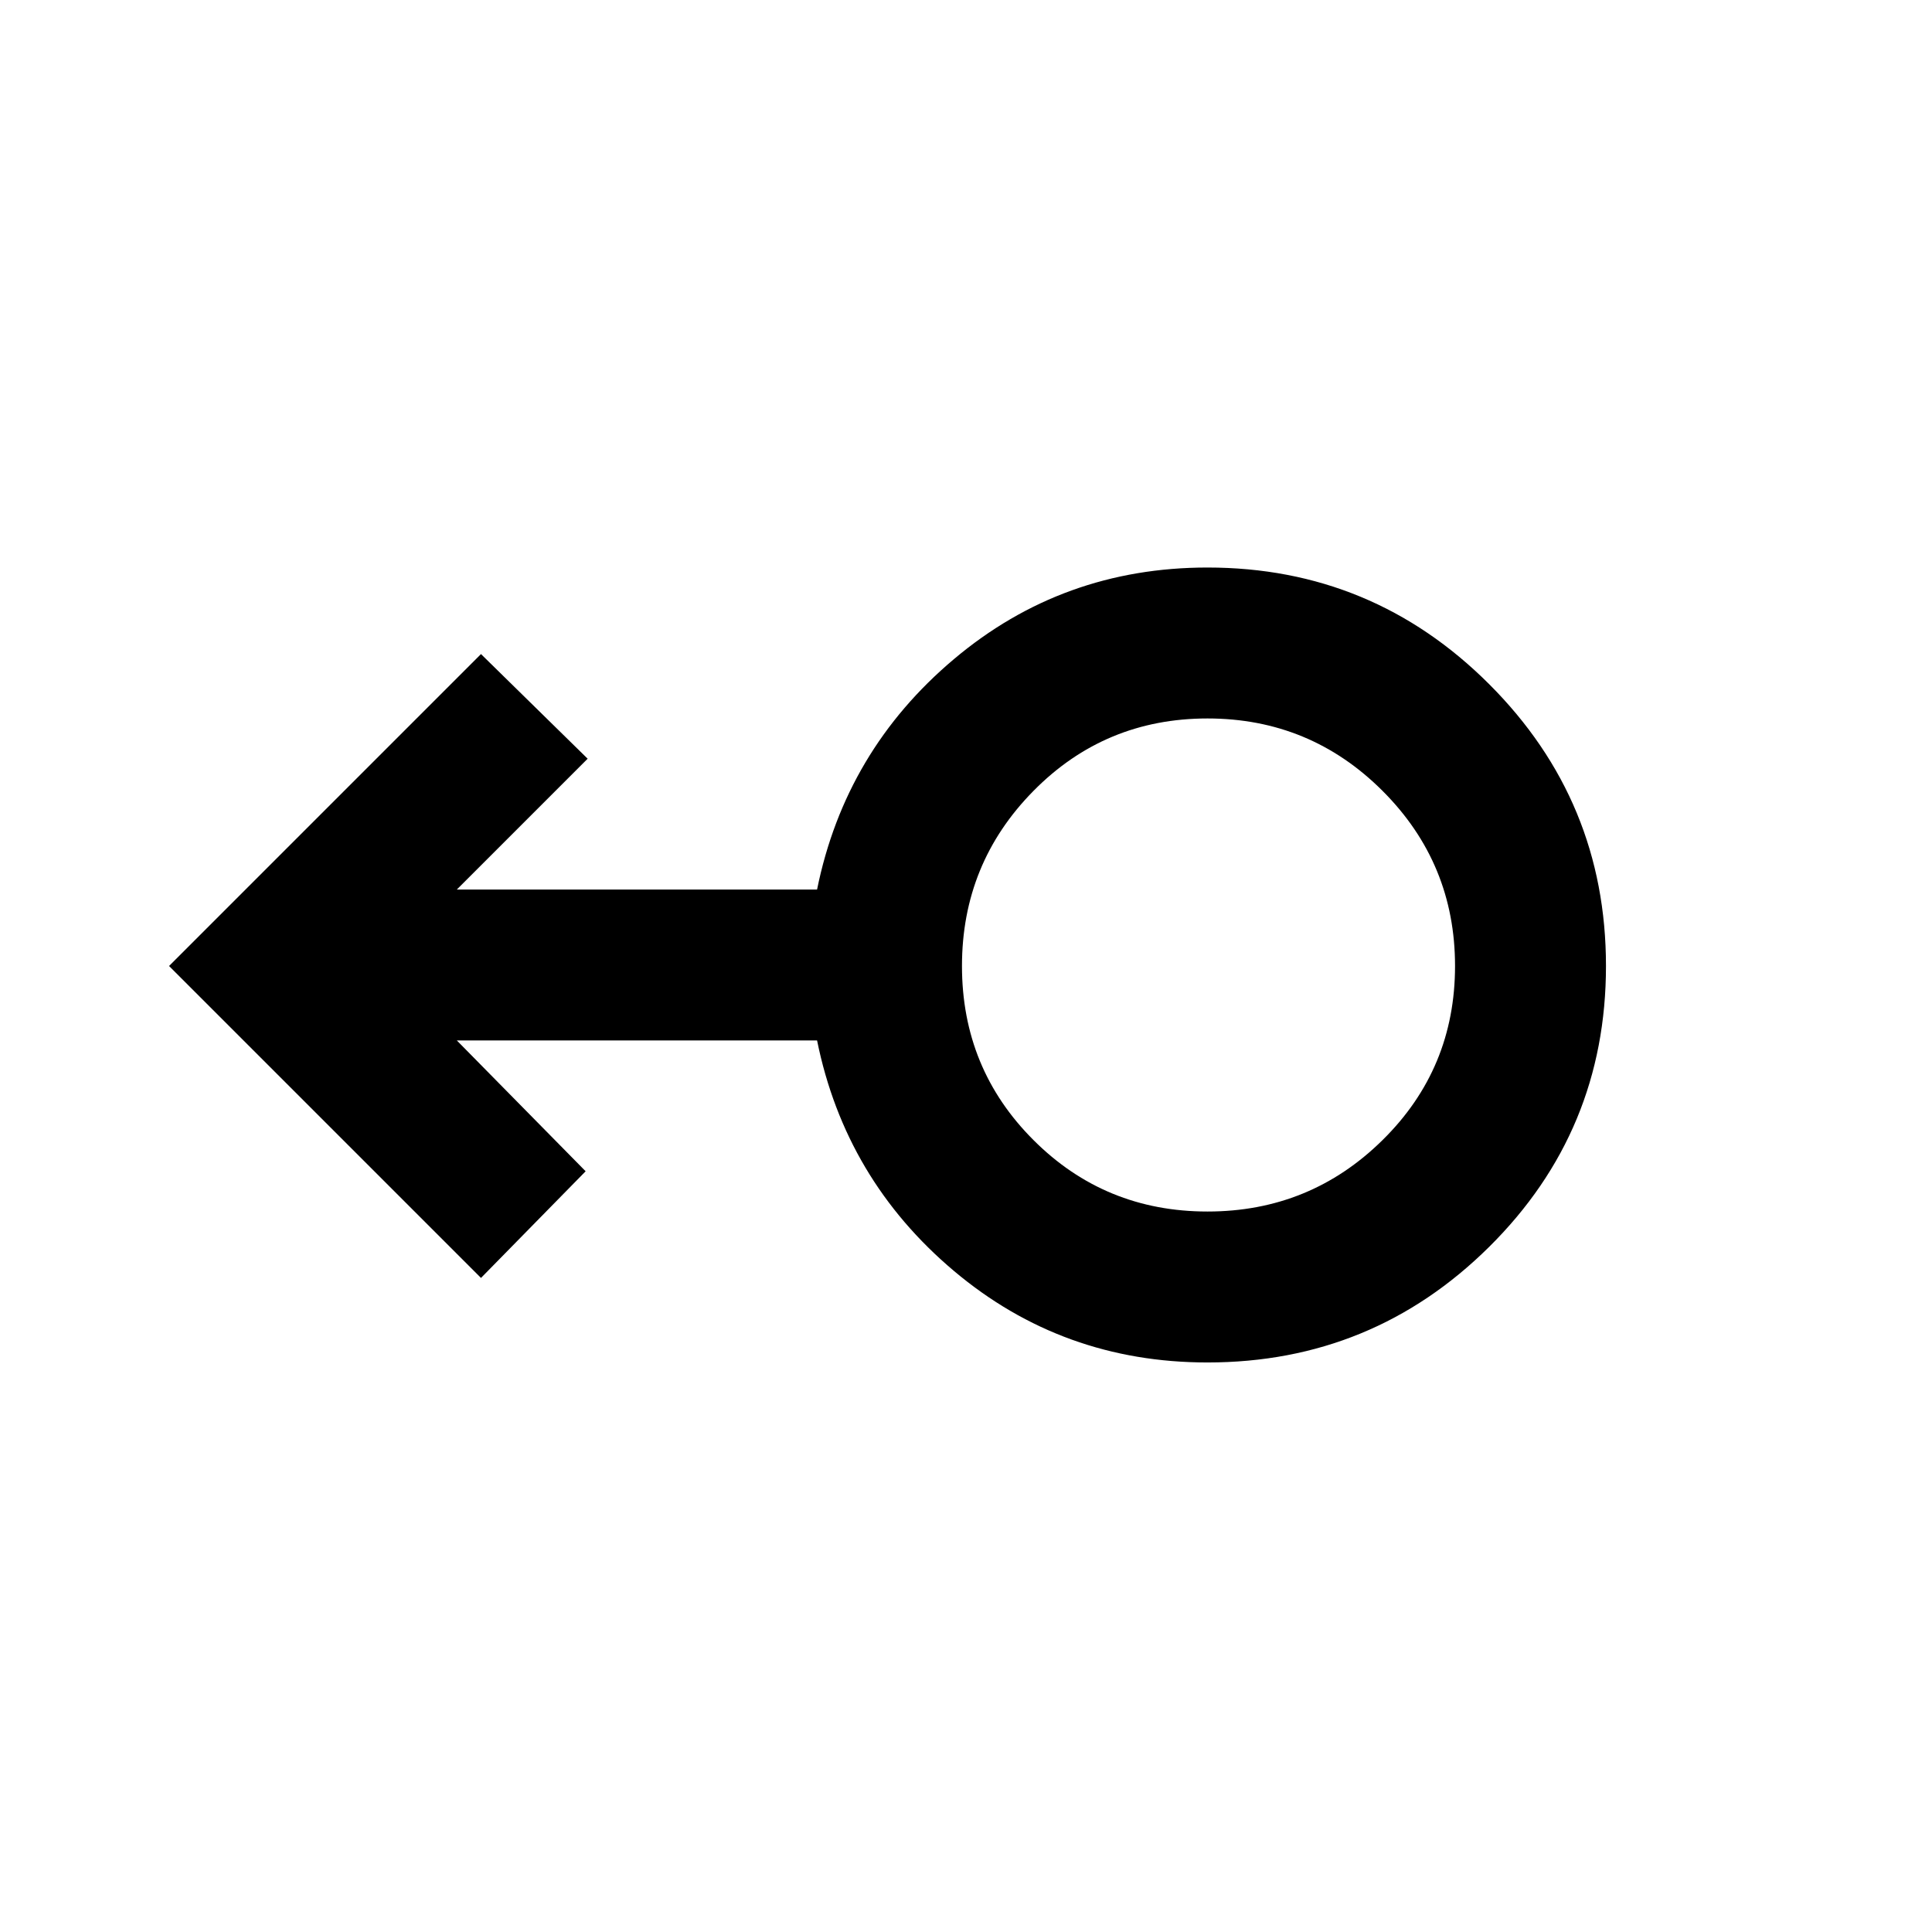 <svg xmlns="http://www.w3.org/2000/svg" height="24" width="24"><path d="M15 16.925q-1.8 0-3.15-1.137-1.35-1.138-1.7-2.863H5.675l1.6 1.625-1.3 1.325L2.1 12l3.875-3.875 1.325 1.3-1.625 1.625h4.475q.35-1.725 1.7-2.862Q13.2 7.05 15 7.05q2.05 0 3.5 1.45 1.45 1.45 1.45 3.5t-1.45 3.488q-1.45 1.437-3.5 1.437Zm0-1.875q1.275 0 2.175-.888.9-.887.9-2.162t-.9-2.175q-.9-.9-2.175-.9t-2.162.9q-.888.9-.888 2.175t.888 2.162q.887.888 2.162.888ZM15 12Z"/></svg>
